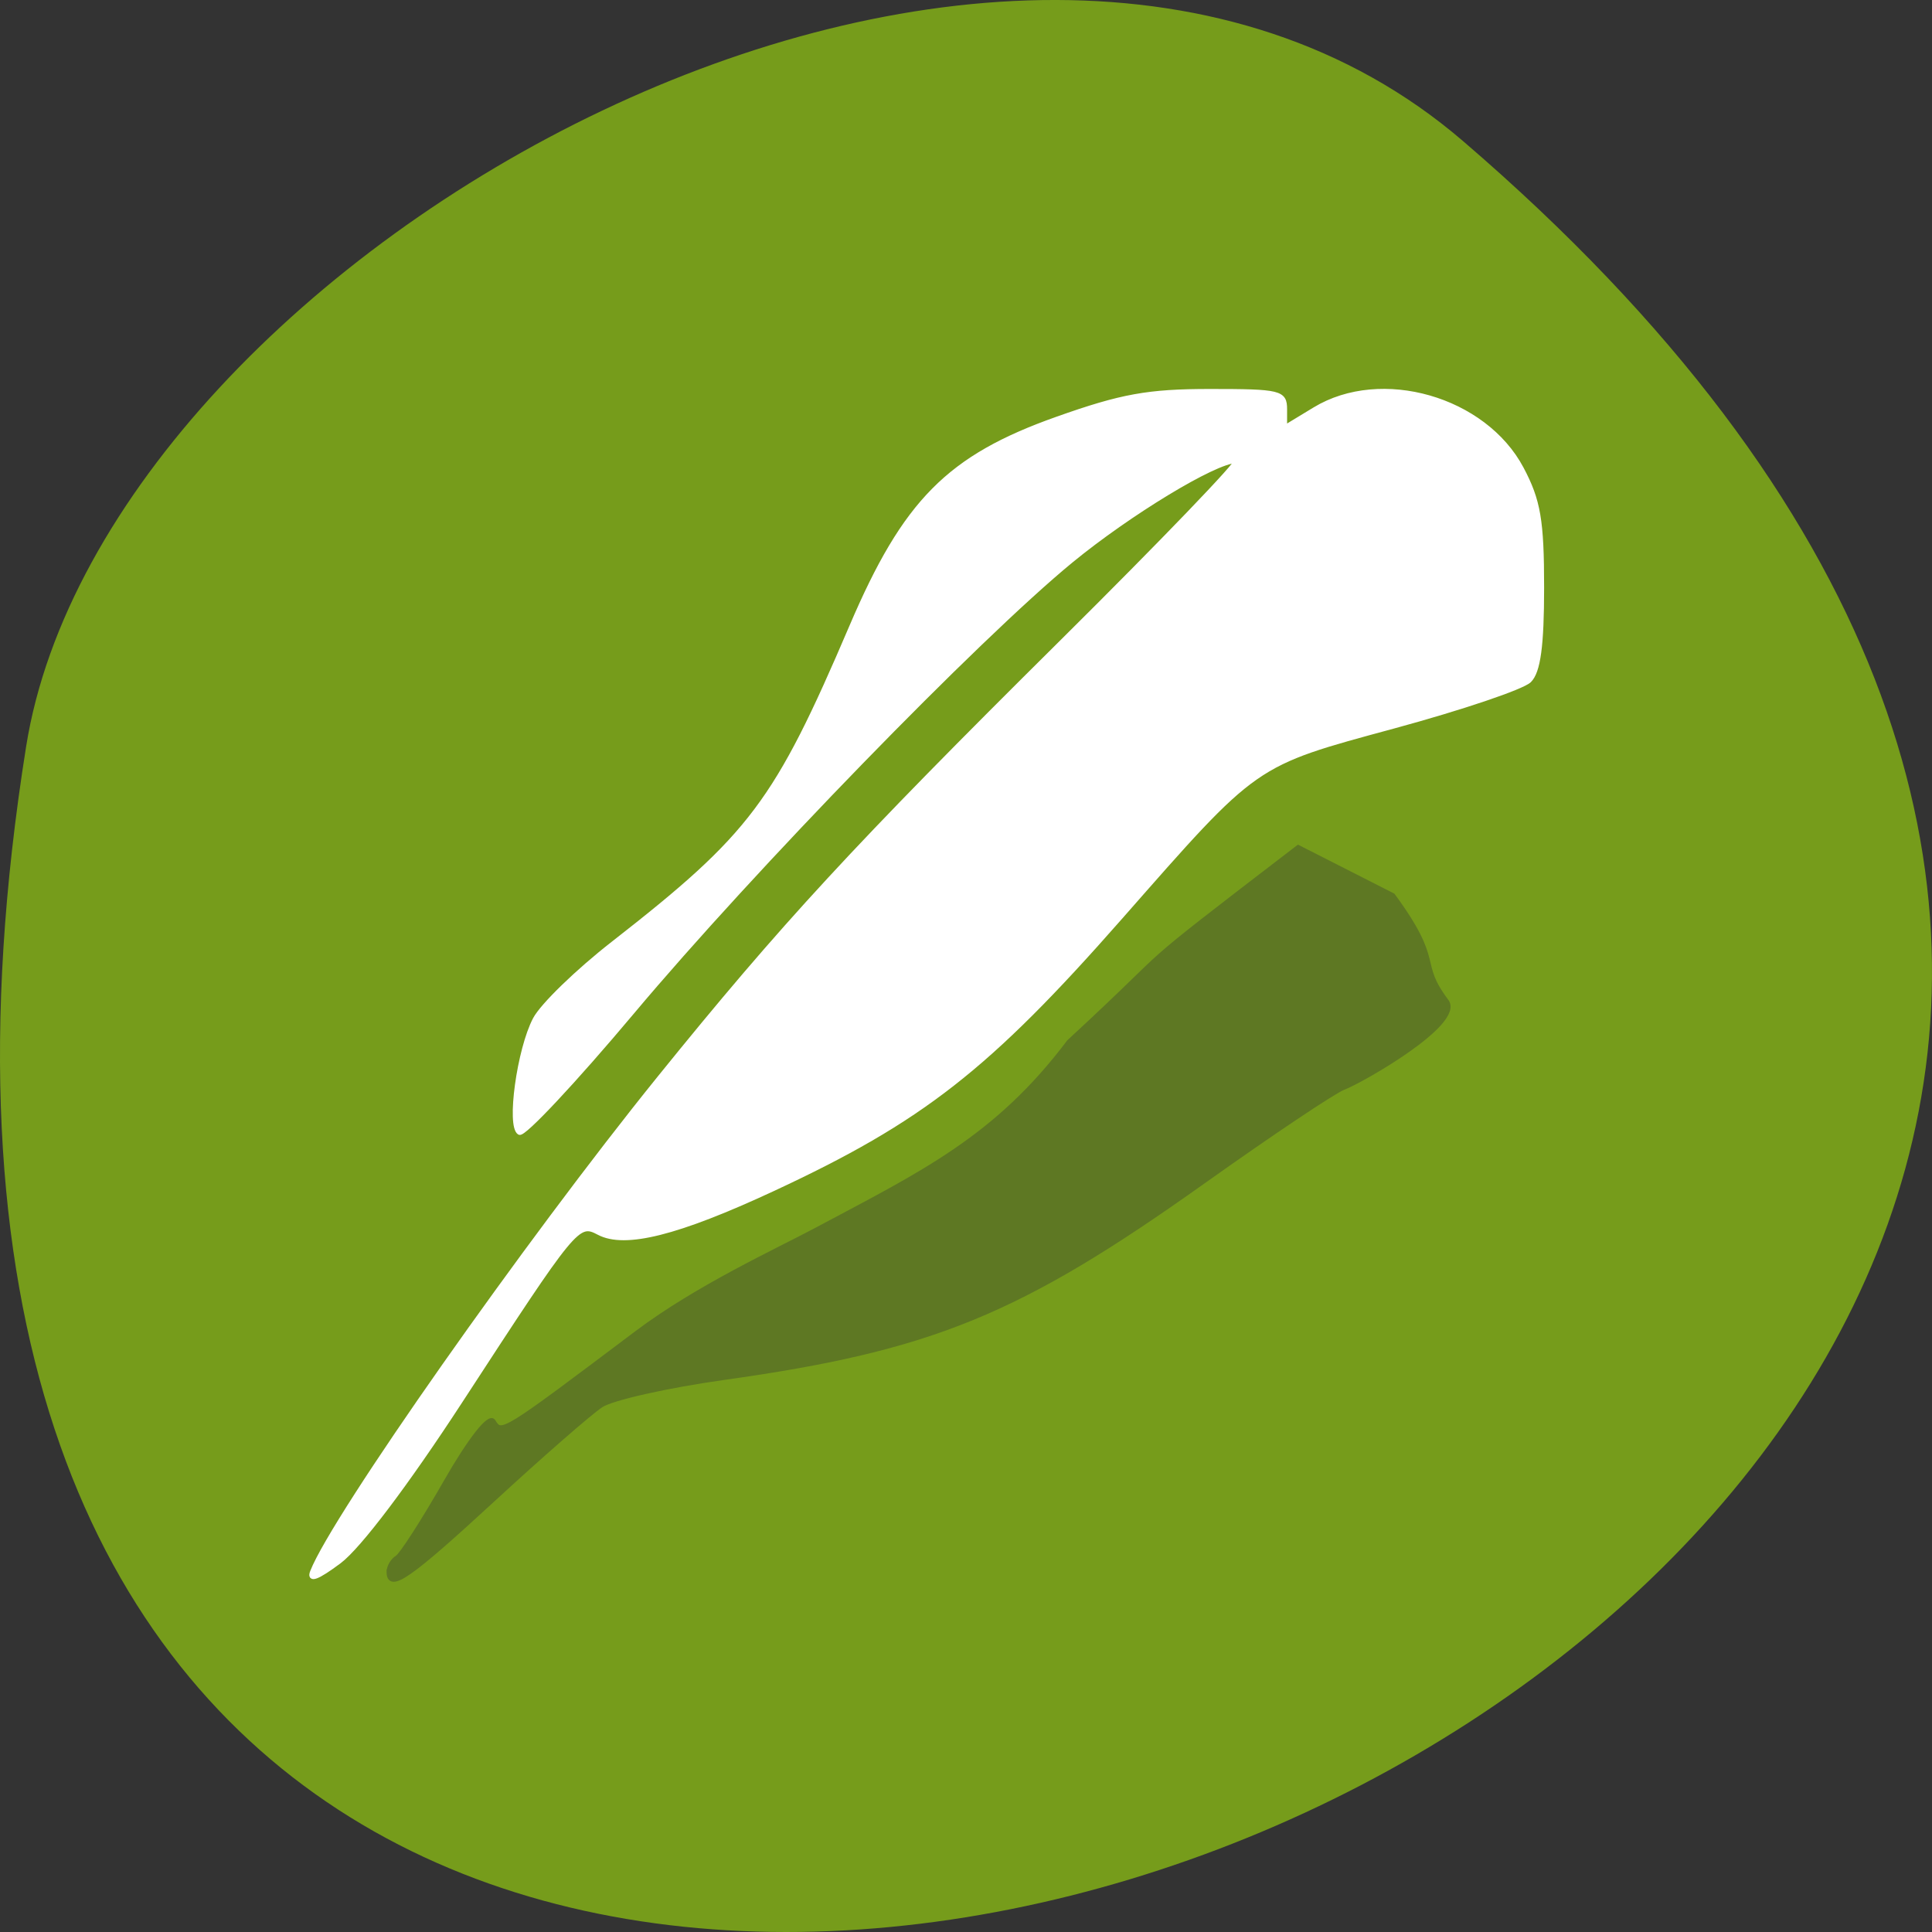 <svg xmlns="http://www.w3.org/2000/svg" viewBox="0 0 256 256"><rect x="0" y="0" width="256" height="256" fill="#333333" stroke="none"/><path d="m 193.83 815.03 c 225.34 193.41 -237.98 379.39 -190.37 80.26 10.438 -65.59 129.65 -132.38 190.37 -80.26 z" fill="#769c1b" color="#000" transform="translate(0 -796.36)"/><path d="m 41.38 208.26 c 2.868 -7.334 28.4 -43.66 45.958 -65.39 16.363 -20.249 25.894 -30.575 53.45 -57.907 13.258 -13.151 23.593 -23.9 22.967 -23.887 -2.823 0.062 -14.14 6.923 -21.821 13.225 -12.438 10.21 -42.24 40.854 -58.15 59.807 -7.666 9.128 -14.401 16.319 -14.965 15.98 -1.441 -0.865 -0.04 -11.03 2.071 -15.04 0.967 -1.835 5.62 -6.349 10.339 -10.03 18.384 -14.341 21.599 -18.615 31.61 -42.03 7.07 -16.545 12.885 -22.41 27.24 -27.496 8.54 -3.03 12.06 -3.663 20.258 -3.663 9.268 0 9.921 0.158 9.921 2.399 v 2.399 l 3.955 -2.399 c 8.807 -5.341 22.485 -1.416 27.408 7.866 2.243 4.229 2.694 6.867 2.694 15.763 0 7.701 -0.466 11.142 -1.67 12.323 -0.919 0.902 -8.978 3.624 -17.91 6.05 -18.769 5.098 -18.07 4.611 -36.27 25.318 -17.566 19.987 -26.365 26.866 -46.11 36.04 -12.559 5.838 -19.538 7.592 -22.992 5.778 -2.823 -1.483 -3.055 -1.2 -18.356 22.295 -7.113 10.922 -13.433 19.291 -16.05 21.247 -2.894 2.166 -4.07 2.608 -3.576 1.345 z" fill="#fff" stroke="#fff" stroke-width="0.575"/><path d="m 51.54 208.25 c 0 -0.646 0.493 -1.48 1.096 -1.852 0.603 -0.373 3.516 -4.907 6.473 -10.08 3.164 -5.53 5.739 -8.813 6.256 -7.977 1.1 1.78 1.088 1.787 19.01 -11.703 8.103 -6.098 18.554 -10.87 23.842 -13.691 13.965 -7.45 23.796 -12.09 33.441 -24.9 15.703 -14.486 6.465 -7.442 30.36 -25.768 l 12.54 6.376 c 6.718 9.129 3.054 8.615 7.108 14.02 2.172 2.913 -11.47 10.631 -13.641 11.429 -1.239 0.456 -9.626 6.072 -18.636 12.48 -24.461 17.396 -35.955 22.1 -63.48 25.961 -7.48 1.05 -14.794 2.691 -16.254 3.648 -1.459 0.956 -7.901 6.575 -14.315 12.486 -11.198 10.32 -13.808 12.13 -13.808 9.572 z" fill="#5e7823" stroke="#5e7823" stroke-width="0.617"/></svg>
